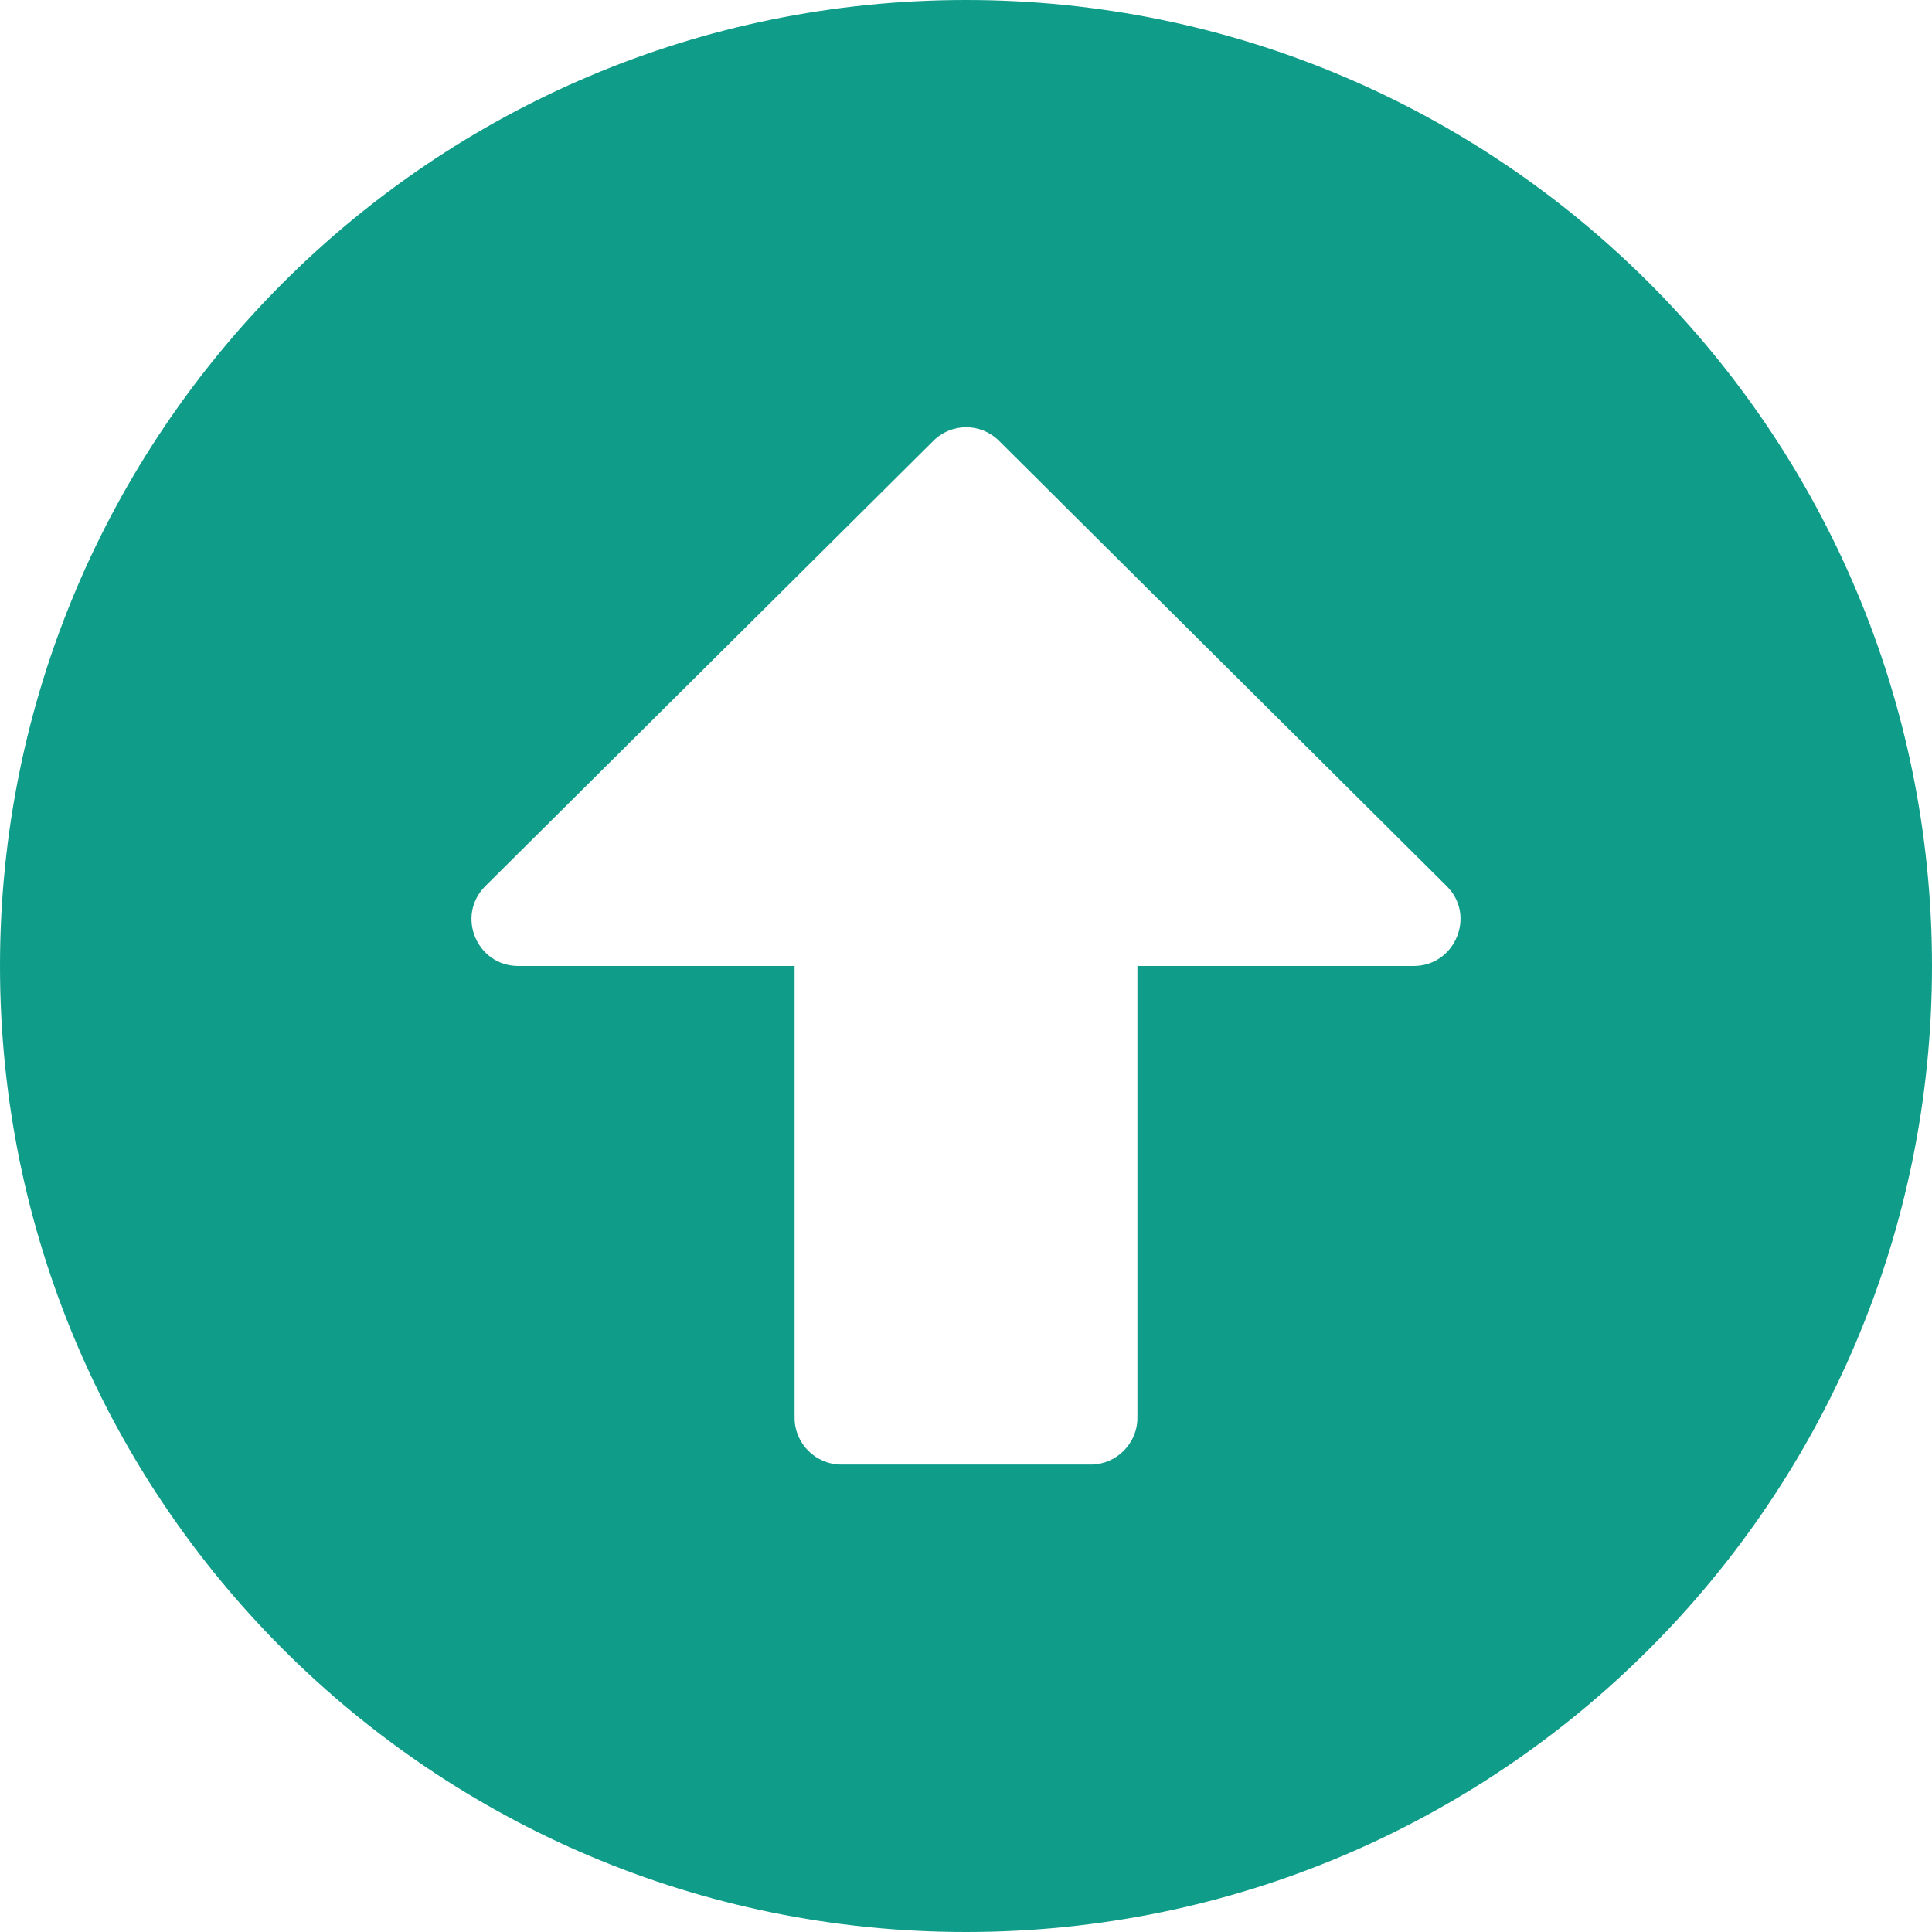 <svg width="50" height="50" viewBox="0 0 50 50" fill="none" xmlns="http://www.w3.org/2000/svg">
<path d="M0 25C0 11.19 11.19 0 25 0C38.81 0 50 11.19 50 25C50 38.81 38.81 50 25 50C11.19 50 0 38.81 0 25ZM29.436 36.694V25H36.583C37.661 25 38.206 23.689 37.44 22.933L25.857 11.411C25.383 10.938 24.627 10.938 24.153 11.411L12.56 22.933C11.794 23.7 12.339 25 13.417 25H20.564V36.694C20.564 37.359 21.109 37.903 21.774 37.903H28.226C28.891 37.903 29.436 37.359 29.436 36.694Z" fill="#0F9D89"/>
</svg>
